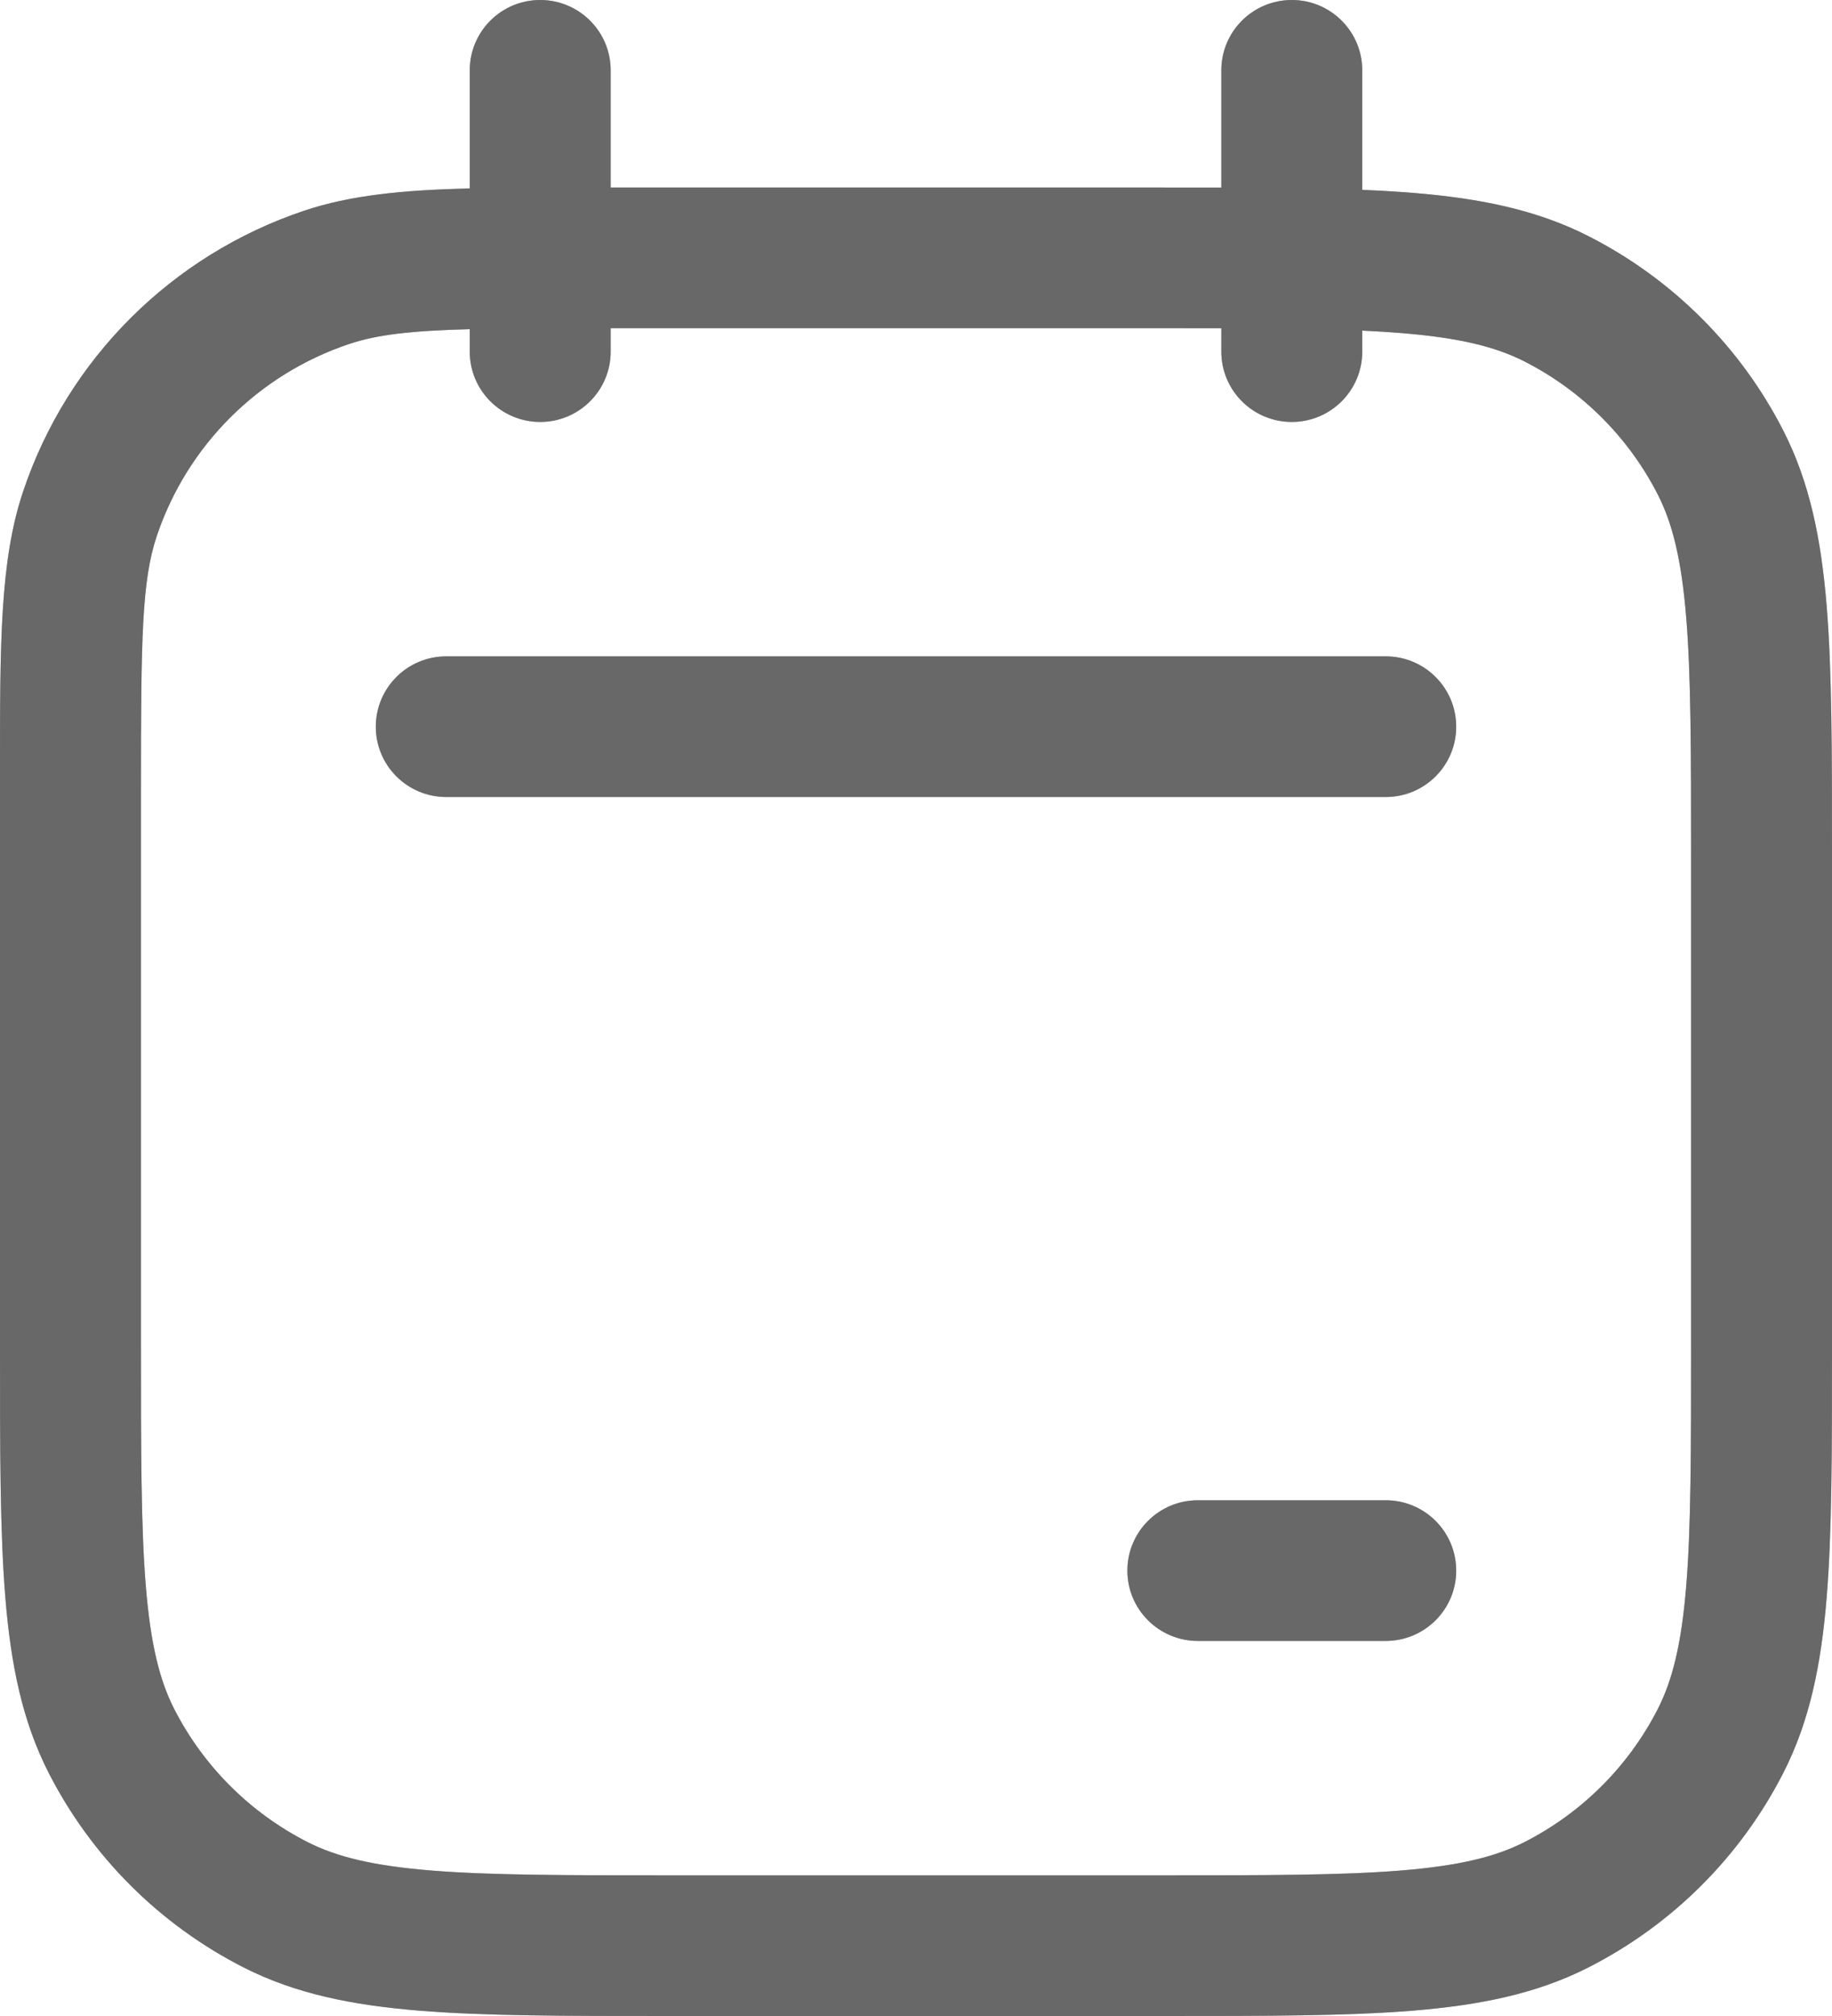 <svg width="60" height="66" viewBox="0 0 60 66" fill="none" xmlns="http://www.w3.org/2000/svg">
<path d="M12.308 23.791C12.308 22.519 13.341 21.488 14.616 21.488H45.385C46.659 21.488 47.692 22.519 47.692 23.791C47.692 25.062 46.659 26.093 45.385 26.093H14.616C13.341 26.093 12.308 25.062 12.308 23.791Z" fill="#B0B0B0"/>
<path d="M12.308 23.791C12.308 22.519 13.341 21.488 14.616 21.488H45.385C46.659 21.488 47.692 22.519 47.692 23.791C47.692 25.062 46.659 26.093 45.385 26.093H14.616C13.341 26.093 12.308 25.062 12.308 23.791Z" fill="#686868"/>
<path d="M39.231 49.116C37.956 49.116 36.923 50.147 36.923 51.419C36.923 52.69 37.956 53.721 39.231 53.721H45.385C46.659 53.721 47.692 52.69 47.692 51.419C47.692 50.147 46.659 49.116 45.385 49.116H39.231Z" fill="#B0B0B0"/>
<path d="M39.231 49.116C37.956 49.116 36.923 50.147 36.923 51.419C36.923 52.69 37.956 53.721 39.231 53.721H45.385C46.659 53.721 47.692 52.69 47.692 51.419C47.692 50.147 46.659 49.116 45.385 49.116H39.231Z" fill="#686868"/>
<path fill-rule="evenodd" clip-rule="evenodd" d="M17.692 0C18.967 0 20 1.031 20 2.302V6.14L38.102 6.14C38.761 6.14 39.393 6.14 40 6.141V2.302C40 1.031 41.033 0 42.308 0C43.582 0 44.615 1.031 44.615 2.302V6.216C45.2 6.24 45.751 6.272 46.272 6.314C48.467 6.493 50.324 6.867 52.02 7.729C54.77 9.127 57.006 11.357 58.407 14.101C59.271 15.793 59.645 17.646 59.825 19.836C60 21.977 60 24.634 60 27.987V44.153C60 47.505 60 50.162 59.825 52.303C59.645 54.493 59.271 56.346 58.407 58.038C57.006 60.782 54.77 63.013 52.02 64.411C50.324 65.273 48.467 65.646 46.272 65.825C44.125 66 41.462 66 38.102 66H21.898C18.538 66 15.875 66 13.729 65.825C11.534 65.646 9.676 65.273 7.98 64.411C5.23 63.013 2.994 60.782 1.593 58.038C0.729 56.346 0.355 54.493 0.175 52.303C0 50.162 0 47.505 0 44.153L7.47061e-05 25.295C-0.001 21.053 -0.002 18.348 0.758 16.087C2.214 11.751 5.625 8.349 9.971 6.895C11.473 6.393 13.171 6.224 15.385 6.168V2.302C15.385 1.031 16.418 0 17.692 0ZM40 10.746V11.512C40 12.783 41.033 13.814 42.308 13.814C43.582 13.814 44.615 12.783 44.615 11.512V10.824C45.068 10.845 45.494 10.871 45.896 10.904C47.805 11.059 48.988 11.355 49.925 11.832C51.806 12.788 53.336 14.314 54.295 16.192C54.772 17.126 55.069 18.306 55.225 20.211C55.383 22.143 55.385 24.612 55.385 28.088V44.051C55.385 47.528 55.383 49.996 55.225 51.929C55.069 53.834 54.772 55.013 54.295 55.948C53.336 57.825 51.806 59.351 49.925 60.308C48.988 60.784 47.805 61.08 45.896 61.236C43.959 61.394 41.485 61.395 38 61.395H22C18.515 61.395 16.041 61.394 14.104 61.236C12.195 61.08 11.012 60.784 10.076 60.308C8.194 59.351 6.664 57.825 5.705 55.948C5.228 55.013 4.932 53.834 4.776 51.929C4.617 49.996 4.616 47.528 4.616 44.051V25.777C4.616 20.886 4.646 19.004 5.134 17.55C6.13 14.584 8.464 12.256 11.438 11.261C12.361 10.953 13.457 10.828 15.385 10.777V11.512C15.385 12.783 16.418 13.814 17.692 13.814C18.967 13.814 20 12.783 20 11.512V10.744H38C38.707 10.744 39.372 10.744 40 10.746Z" fill="#B0B0B0"/>
<path fill-rule="evenodd" clip-rule="evenodd" d="M17.692 0C18.967 0 20 1.031 20 2.302V6.14L38.102 6.14C38.761 6.14 39.393 6.14 40 6.141V2.302C40 1.031 41.033 0 42.308 0C43.582 0 44.615 1.031 44.615 2.302V6.216C45.2 6.24 45.751 6.272 46.272 6.314C48.467 6.493 50.324 6.867 52.02 7.729C54.77 9.127 57.006 11.357 58.407 14.101C59.271 15.793 59.645 17.646 59.825 19.836C60 21.977 60 24.634 60 27.987V44.153C60 47.505 60 50.162 59.825 52.303C59.645 54.493 59.271 56.346 58.407 58.038C57.006 60.782 54.77 63.013 52.02 64.411C50.324 65.273 48.467 65.646 46.272 65.825C44.125 66 41.462 66 38.102 66H21.898C18.538 66 15.875 66 13.729 65.825C11.534 65.646 9.676 65.273 7.98 64.411C5.23 63.013 2.994 60.782 1.593 58.038C0.729 56.346 0.355 54.493 0.175 52.303C0 50.162 0 47.505 0 44.153L7.47061e-05 25.295C-0.001 21.053 -0.002 18.348 0.758 16.087C2.214 11.751 5.625 8.349 9.971 6.895C11.473 6.393 13.171 6.224 15.385 6.168V2.302C15.385 1.031 16.418 0 17.692 0ZM40 10.746V11.512C40 12.783 41.033 13.814 42.308 13.814C43.582 13.814 44.615 12.783 44.615 11.512V10.824C45.068 10.845 45.494 10.871 45.896 10.904C47.805 11.059 48.988 11.355 49.925 11.832C51.806 12.788 53.336 14.314 54.295 16.192C54.772 17.126 55.069 18.306 55.225 20.211C55.383 22.143 55.385 24.612 55.385 28.088V44.051C55.385 47.528 55.383 49.996 55.225 51.929C55.069 53.834 54.772 55.013 54.295 55.948C53.336 57.825 51.806 59.351 49.925 60.308C48.988 60.784 47.805 61.08 45.896 61.236C43.959 61.394 41.485 61.395 38 61.395H22C18.515 61.395 16.041 61.394 14.104 61.236C12.195 61.08 11.012 60.784 10.076 60.308C8.194 59.351 6.664 57.825 5.705 55.948C5.228 55.013 4.932 53.834 4.776 51.929C4.617 49.996 4.616 47.528 4.616 44.051V25.777C4.616 20.886 4.646 19.004 5.134 17.55C6.13 14.584 8.464 12.256 11.438 11.261C12.361 10.953 13.457 10.828 15.385 10.777V11.512C15.385 12.783 16.418 13.814 17.692 13.814C18.967 13.814 20 12.783 20 11.512V10.744H38C38.707 10.744 39.372 10.744 40 10.746Z" fill="#686868"/>
</svg>

